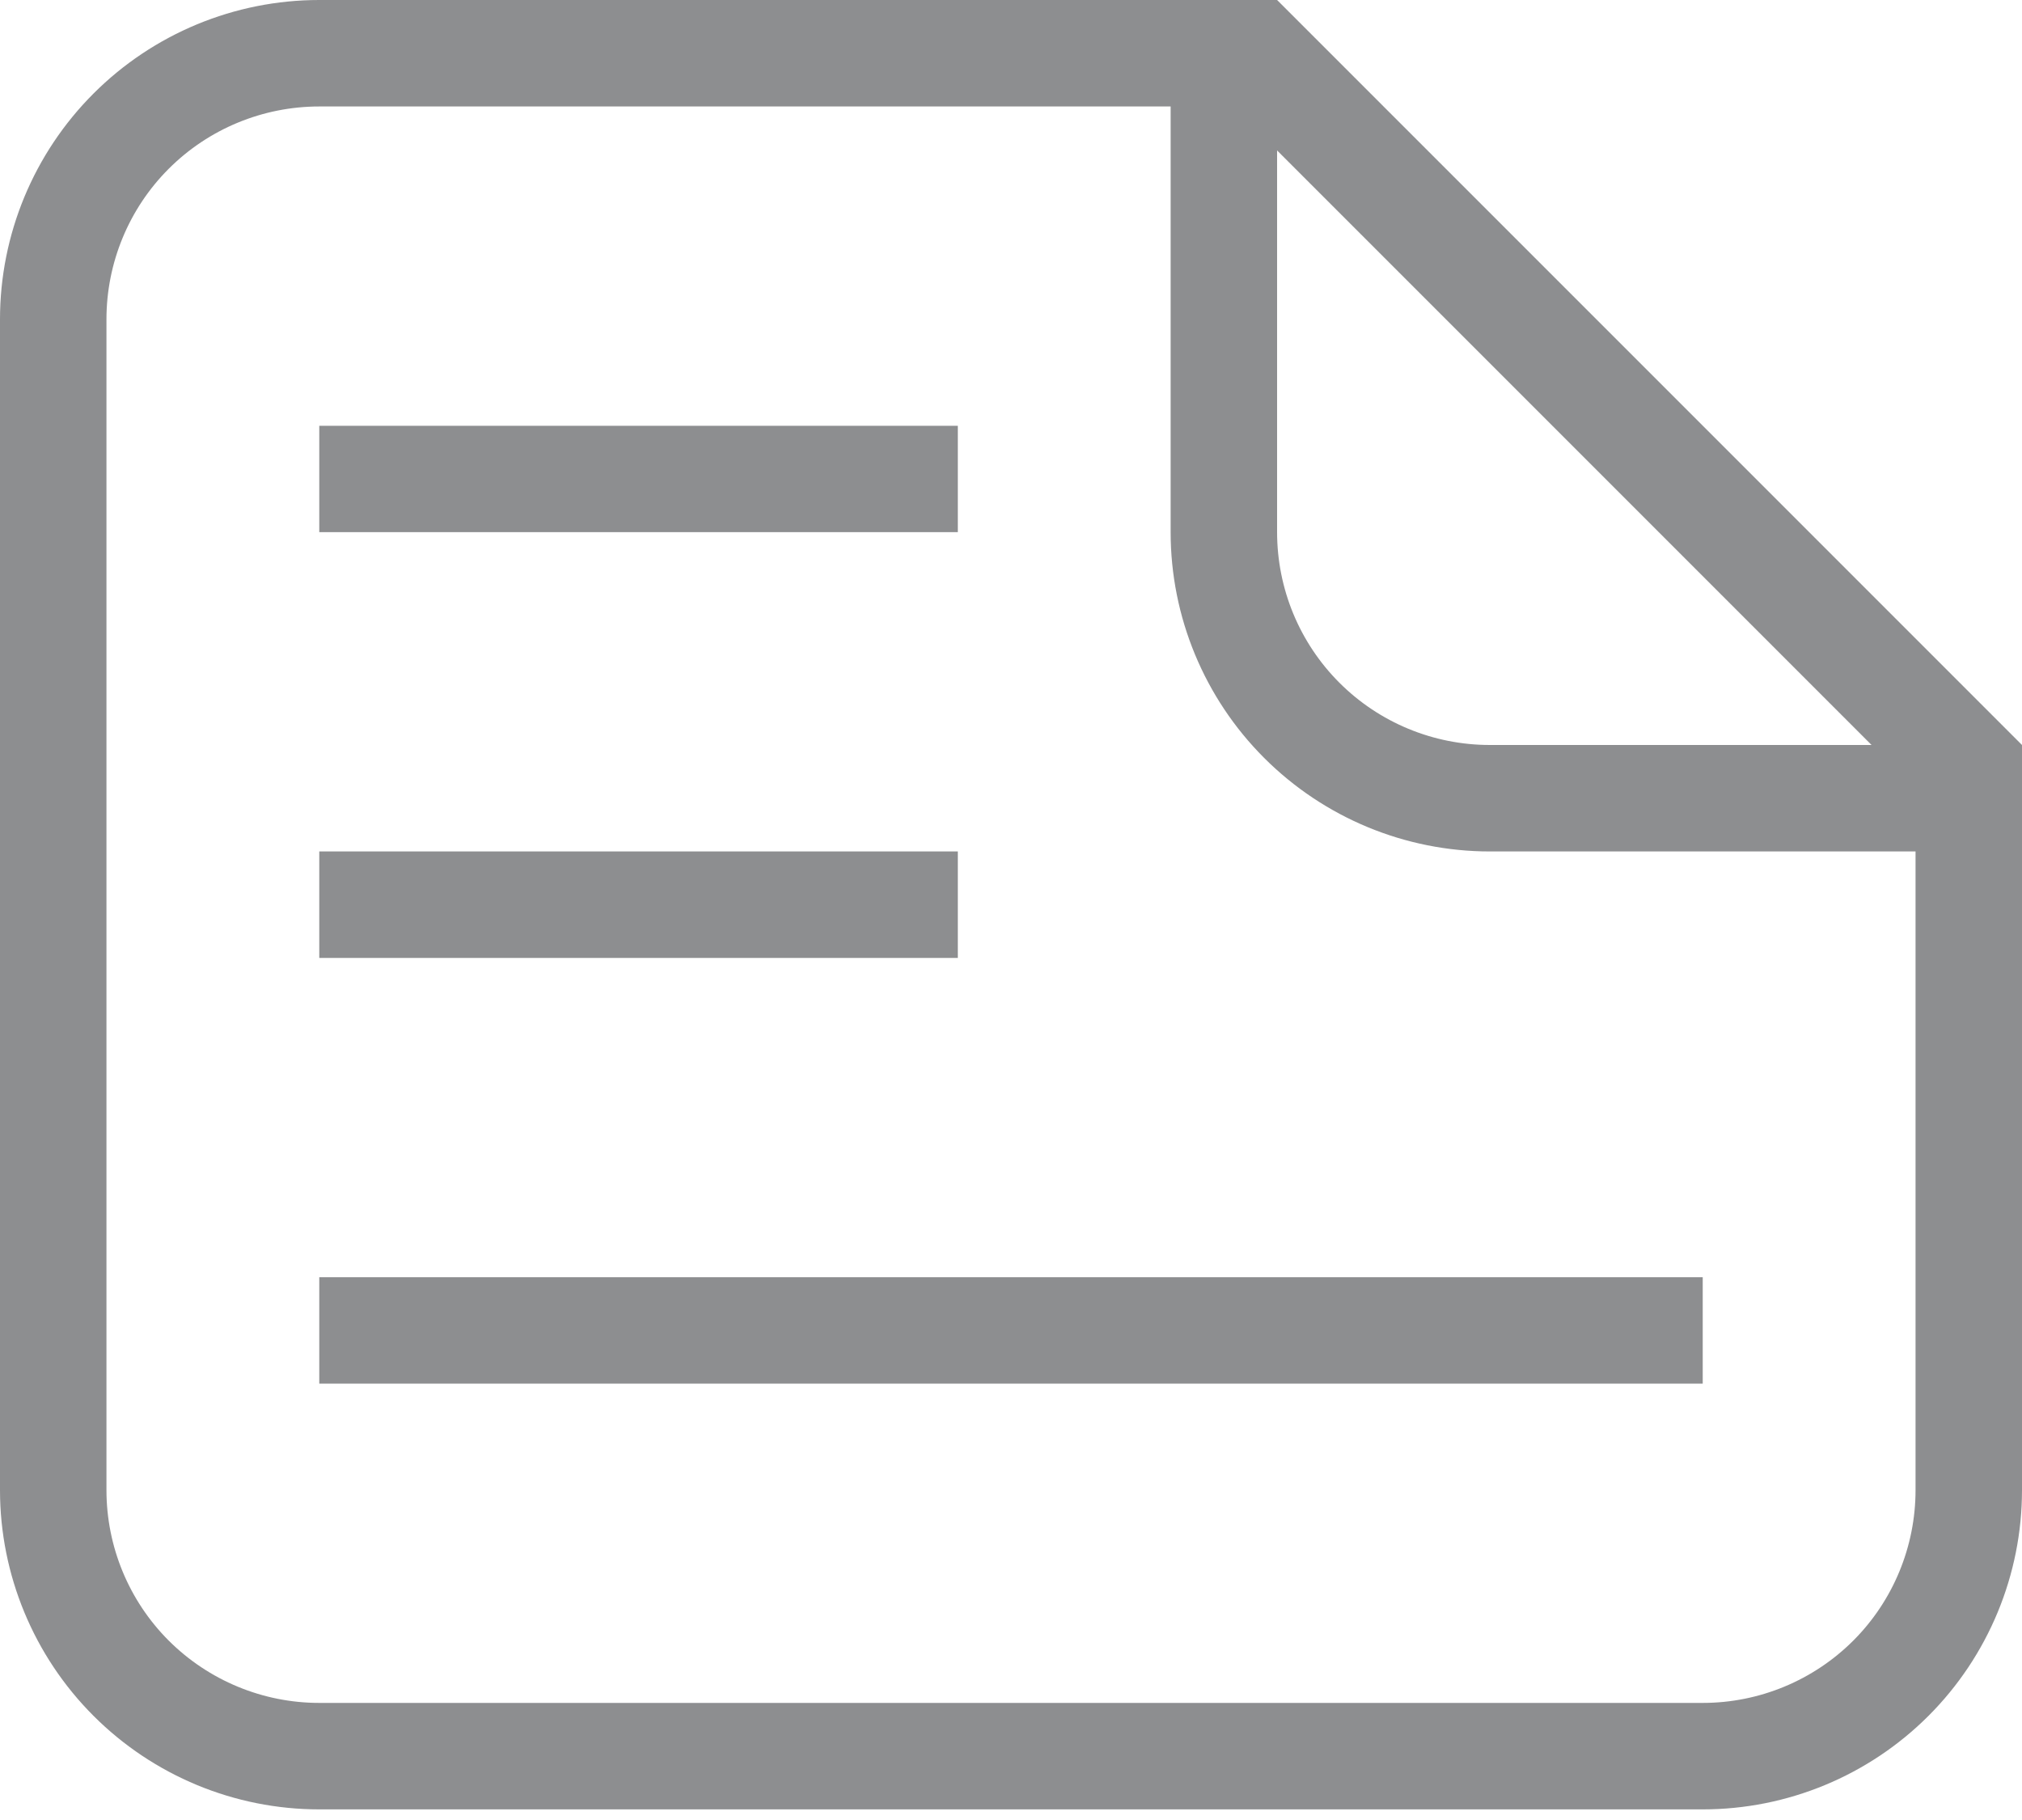 <svg width="20" height="18" viewBox="0 0 20 18" fill="none" xmlns="http://www.w3.org/2000/svg">
<path d="M14.737 8.421C13.899 8.421 13.096 8.088 12.504 7.496C11.912 6.904 11.579 6.101 11.579 5.263V1.053H3.158C2.6 1.053 2.064 1.274 1.669 1.669C1.274 2.064 1.053 2.6 1.053 3.158V14.737C1.053 15.295 1.274 15.831 1.669 16.226C2.064 16.62 2.6 16.842 3.158 16.842H16.842C17.401 16.842 17.936 16.62 18.331 16.226C18.726 15.831 18.947 15.295 18.947 14.737V8.421H14.737ZM12.632 5.263C12.632 5.822 12.853 6.357 13.248 6.752C13.643 7.147 14.178 7.368 14.737 7.368H18.512L12.632 1.488V5.263ZM3.158 0H12.632L20 7.368V14.737C20 15.574 19.667 16.378 19.075 16.97C18.483 17.562 17.68 17.895 16.842 17.895H3.158C2.32 17.895 1.517 17.562 0.925 16.97C0.333 16.378 0 15.574 0 14.737V3.158C0 2.32 0.333 1.517 0.925 0.925C1.517 0.333 2.32 0 3.158 0ZM3.158 4.211H9.474V5.263H3.158V4.211ZM3.158 8.421H9.474V9.474H3.158V8.421ZM3.158 12.632H16.842V13.684H3.158V12.632Z" fill="#8D8E90"/>
</svg>
